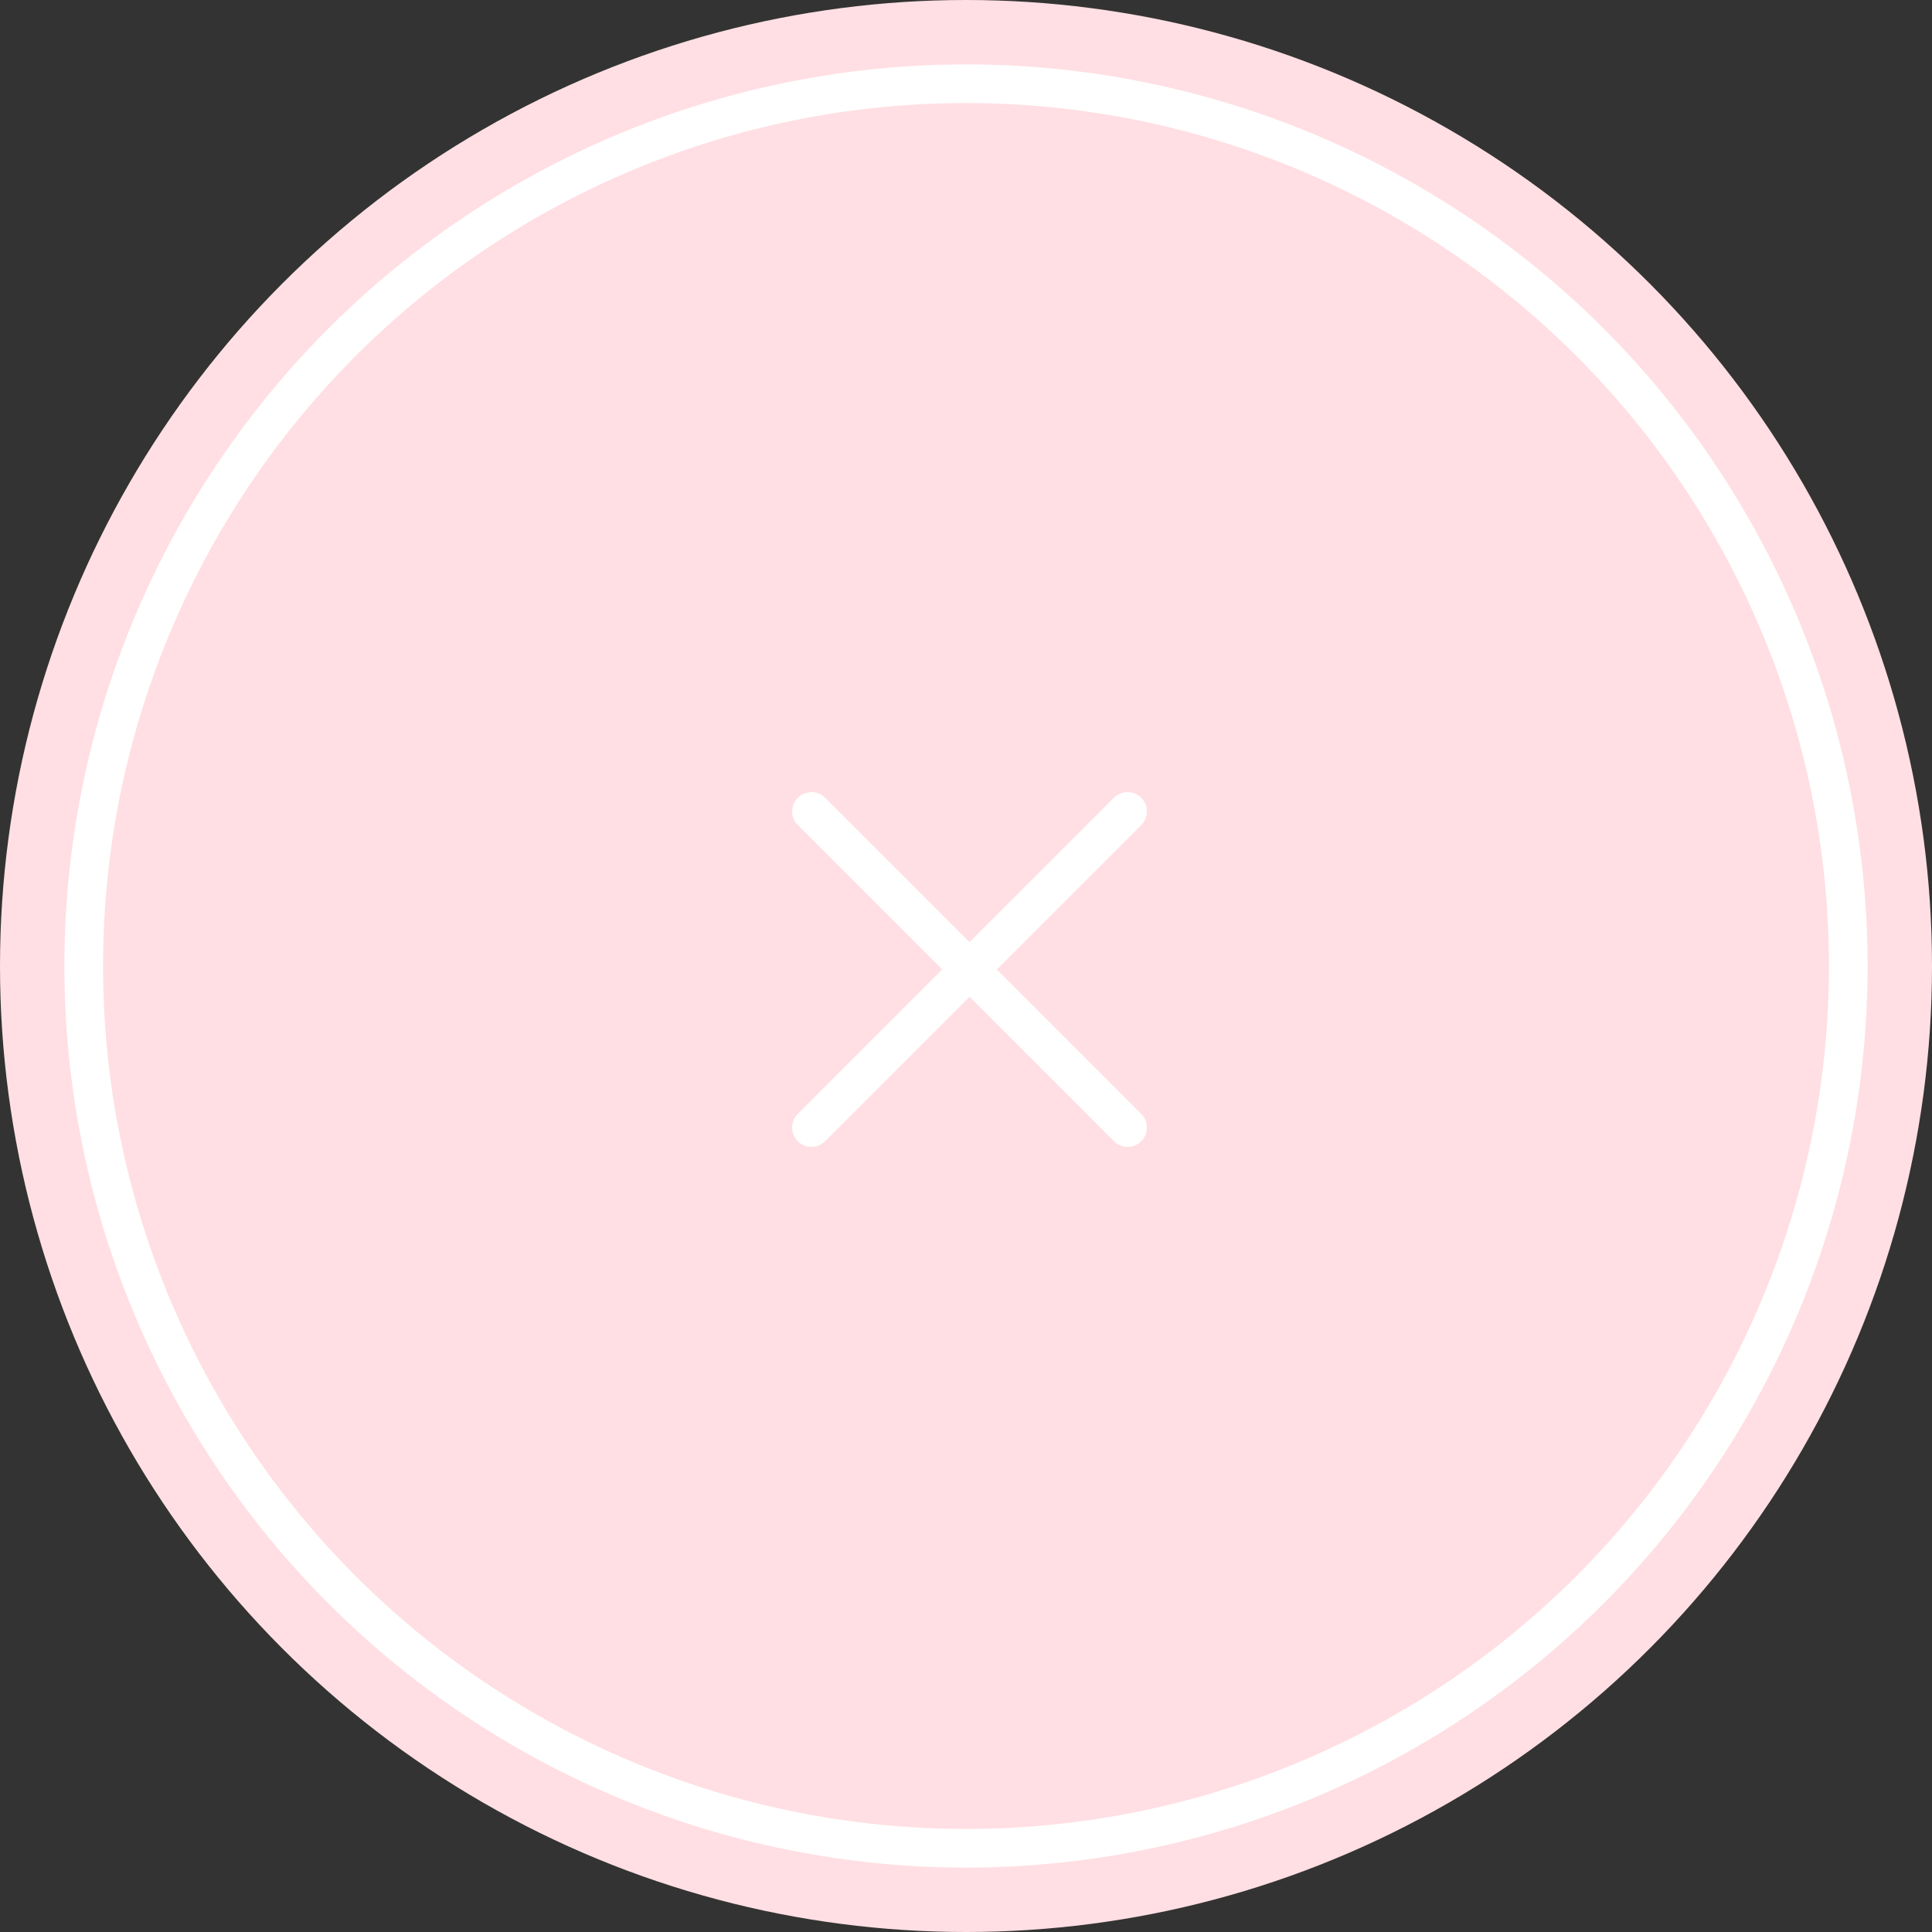 <svg width="150" height="150" viewBox="0 0 150 150" fill="none" xmlns="http://www.w3.org/2000/svg">
<rect x="0" y="0" width="150" height="150" fill="#333333" stroke="none"/>
<circle cx="75" cy="75" r="75" fill="#FFDFE3"/>
<circle cx="75" cy="75" r="68.5" stroke="white" stroke-width="3"/>
<path d="M63.003 63L87.545 87.543" stroke="white" stroke-width="3" stroke-linecap="round" stroke-linejoin="round"/>
<path d="M63.001 87.543L87.543 63" stroke="white" stroke-width="3" stroke-linecap="round" stroke-linejoin="round"/>
</svg>
